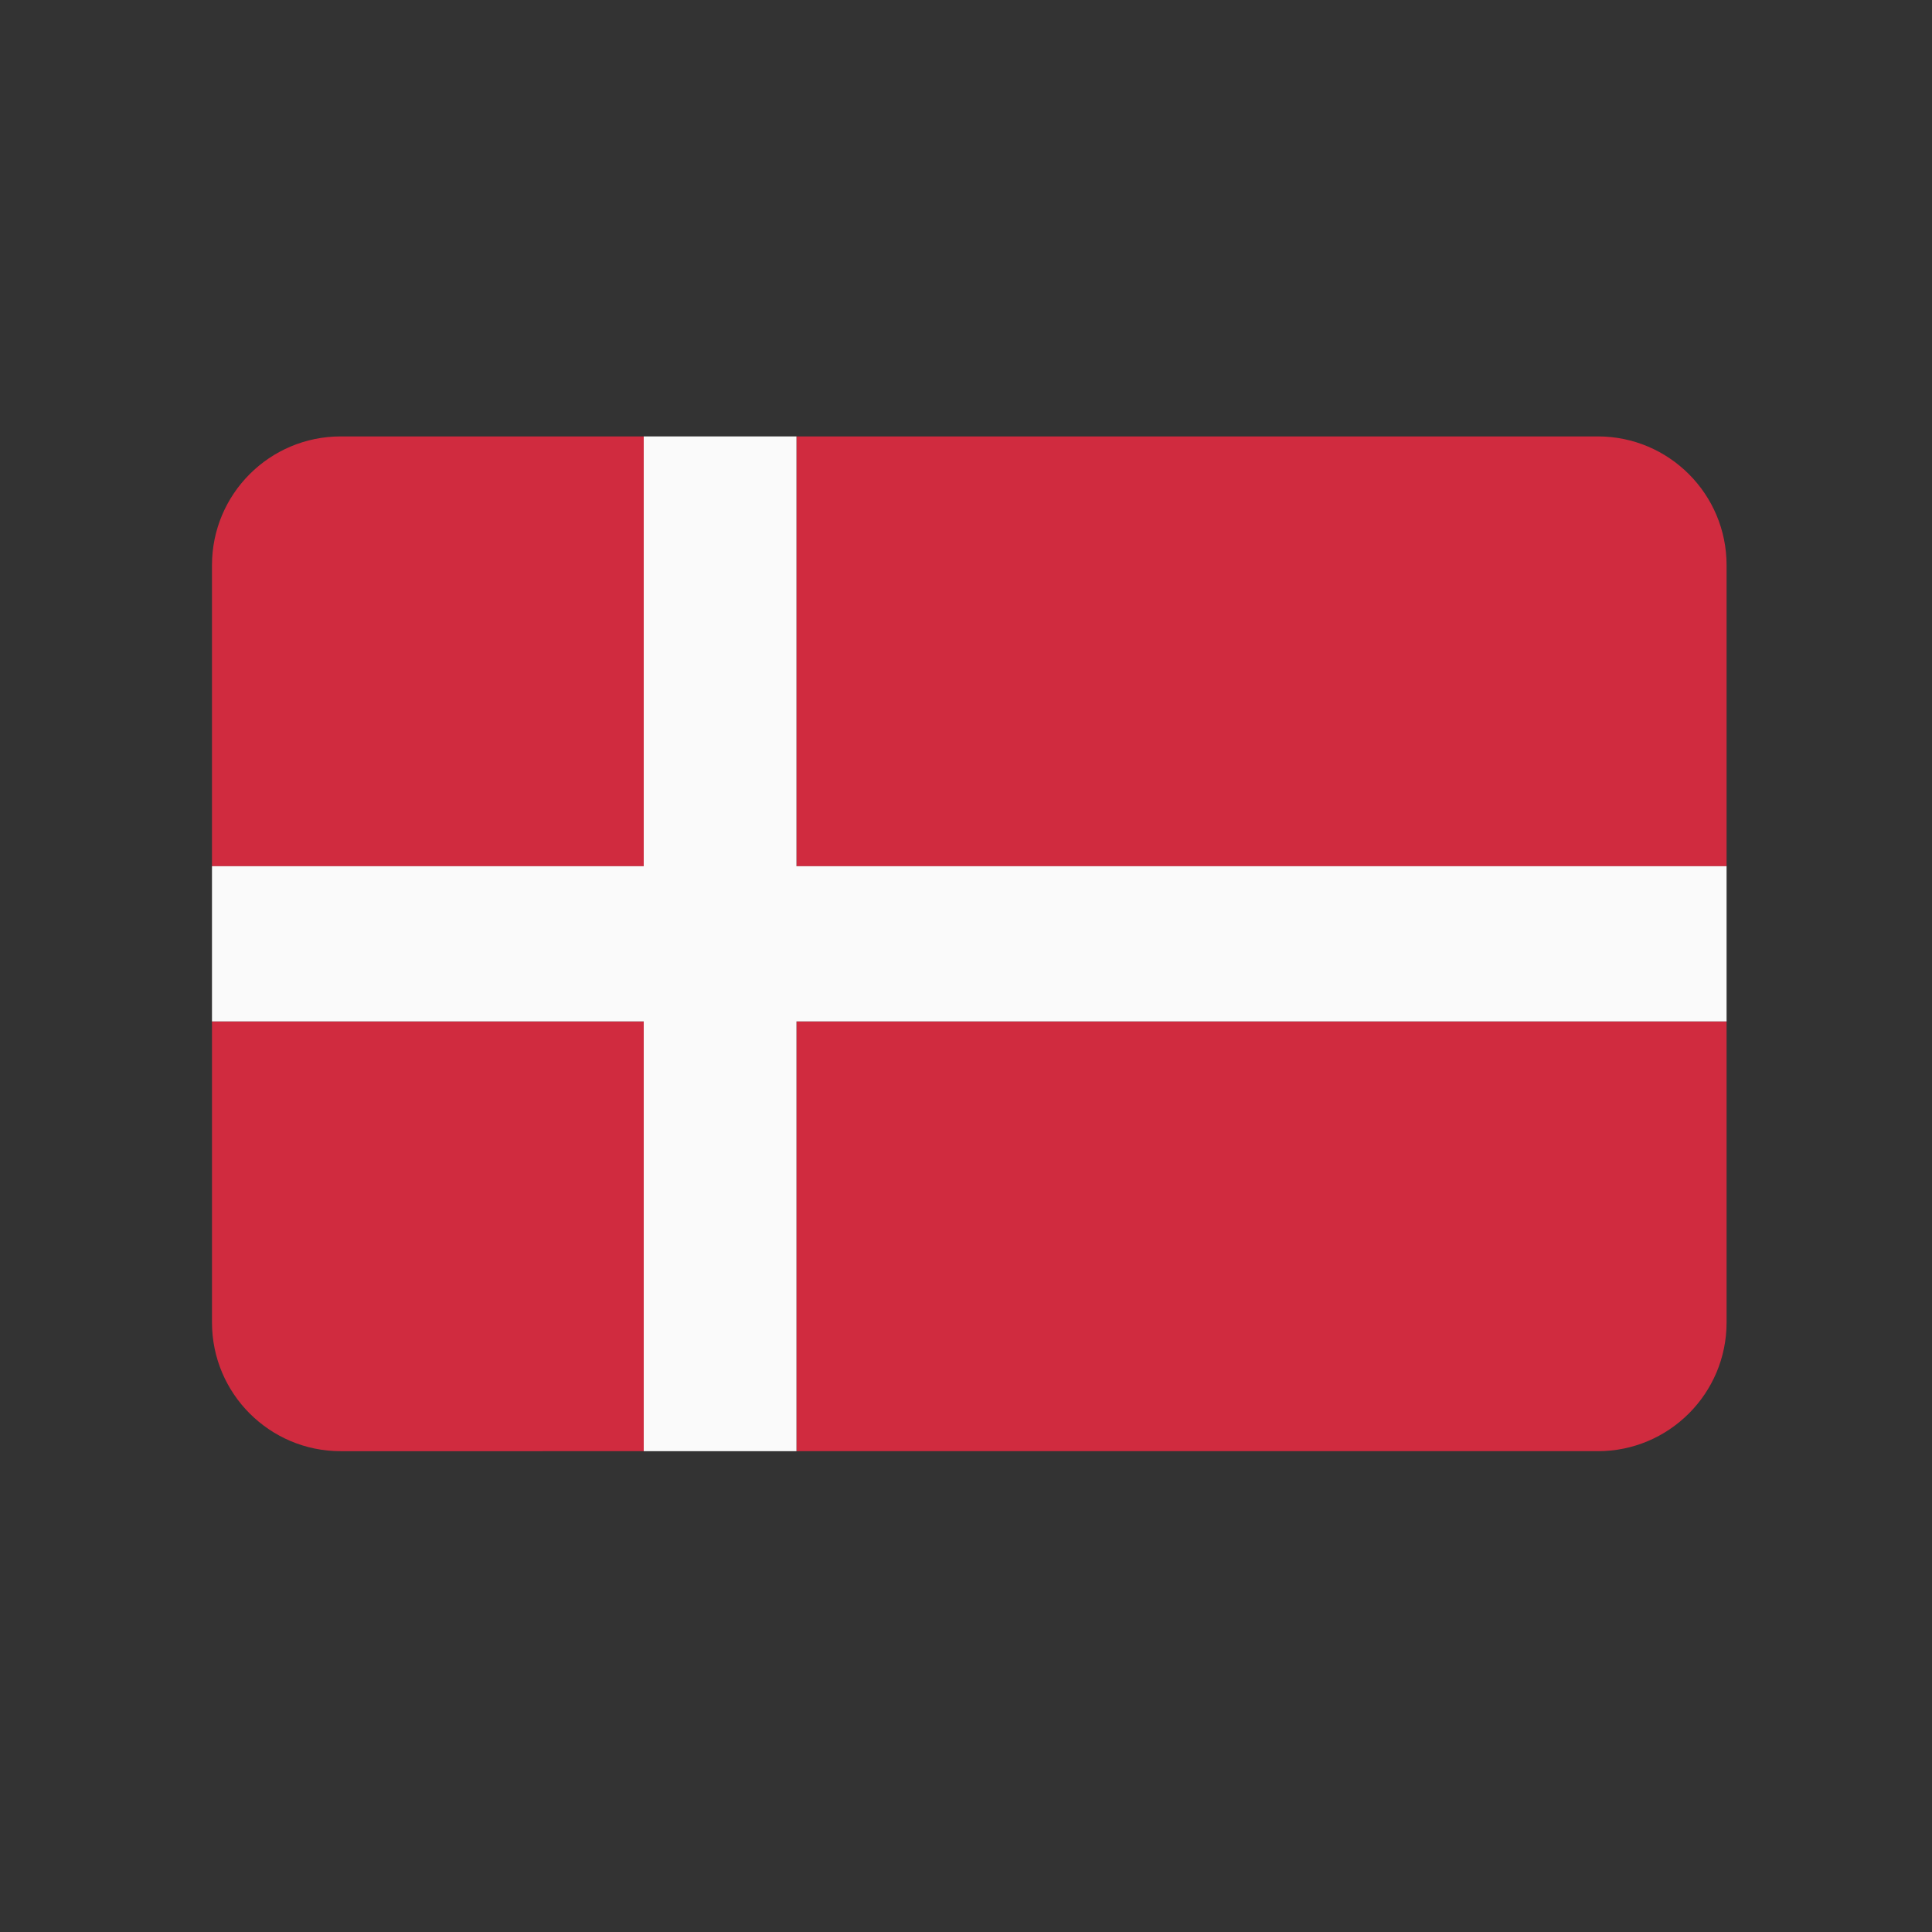 <?xml version="1.0" encoding="utf-8"?>
<!-- Generator: Adobe Illustrator 16.0.0, SVG Export Plug-In . SVG Version: 6.00 Build 0)  -->
<!DOCTYPE svg PUBLIC "-//W3C//DTD SVG 1.1//EN" "http://www.w3.org/Graphics/SVG/1.1/DTD/svg11.dtd">
<svg version="1.1" id="Layer_1" xmlns="http://www.w3.org/2000/svg" xmlns:xlink="http://www.w3.org/1999/xlink" x="0px" y="0px"
	 width="255.12px" height="255.12px" viewBox="0 0 255.12 255.12" enable-background="new 0 0 255.12 255.12" xml:space="preserve">
<rect x="0" y="0" width="255.12" height="255.12" fill="#333333" stroke="none"/>
<g>
	<path fill="#D02B3F" d="M227.994,114.381V74.629c0-9.389-7.611-17-17.001-17H105.171v56.752H227.994z"/>
	<path fill="#D02B3F" d="M105.171,191.629h105.822c9.39,0,17.001-7.611,17.001-17v-39.752H105.171V191.629z"/>
	<path fill="#D02B3F" d="M85.005,191.629v-56.752H27.993v39.752c0,9.389,7.611,17,17,17H85.005z"/>
	<path fill="#D02B3F" d="M85.005,57.629H44.993c-9.389,0-17,7.611-17,17v39.752h57.012V57.629z"/>
	<polygon fill="#FAFAFA" points="85.005,191.629 105.171,191.629 105.171,134.877 227.994,134.877 227.994,114.381 105.171,114.381 
		105.171,57.629 85.005,57.629 85.005,114.381 27.993,114.381 27.993,134.877 85.005,134.877 	"/>
</g>
</svg>
